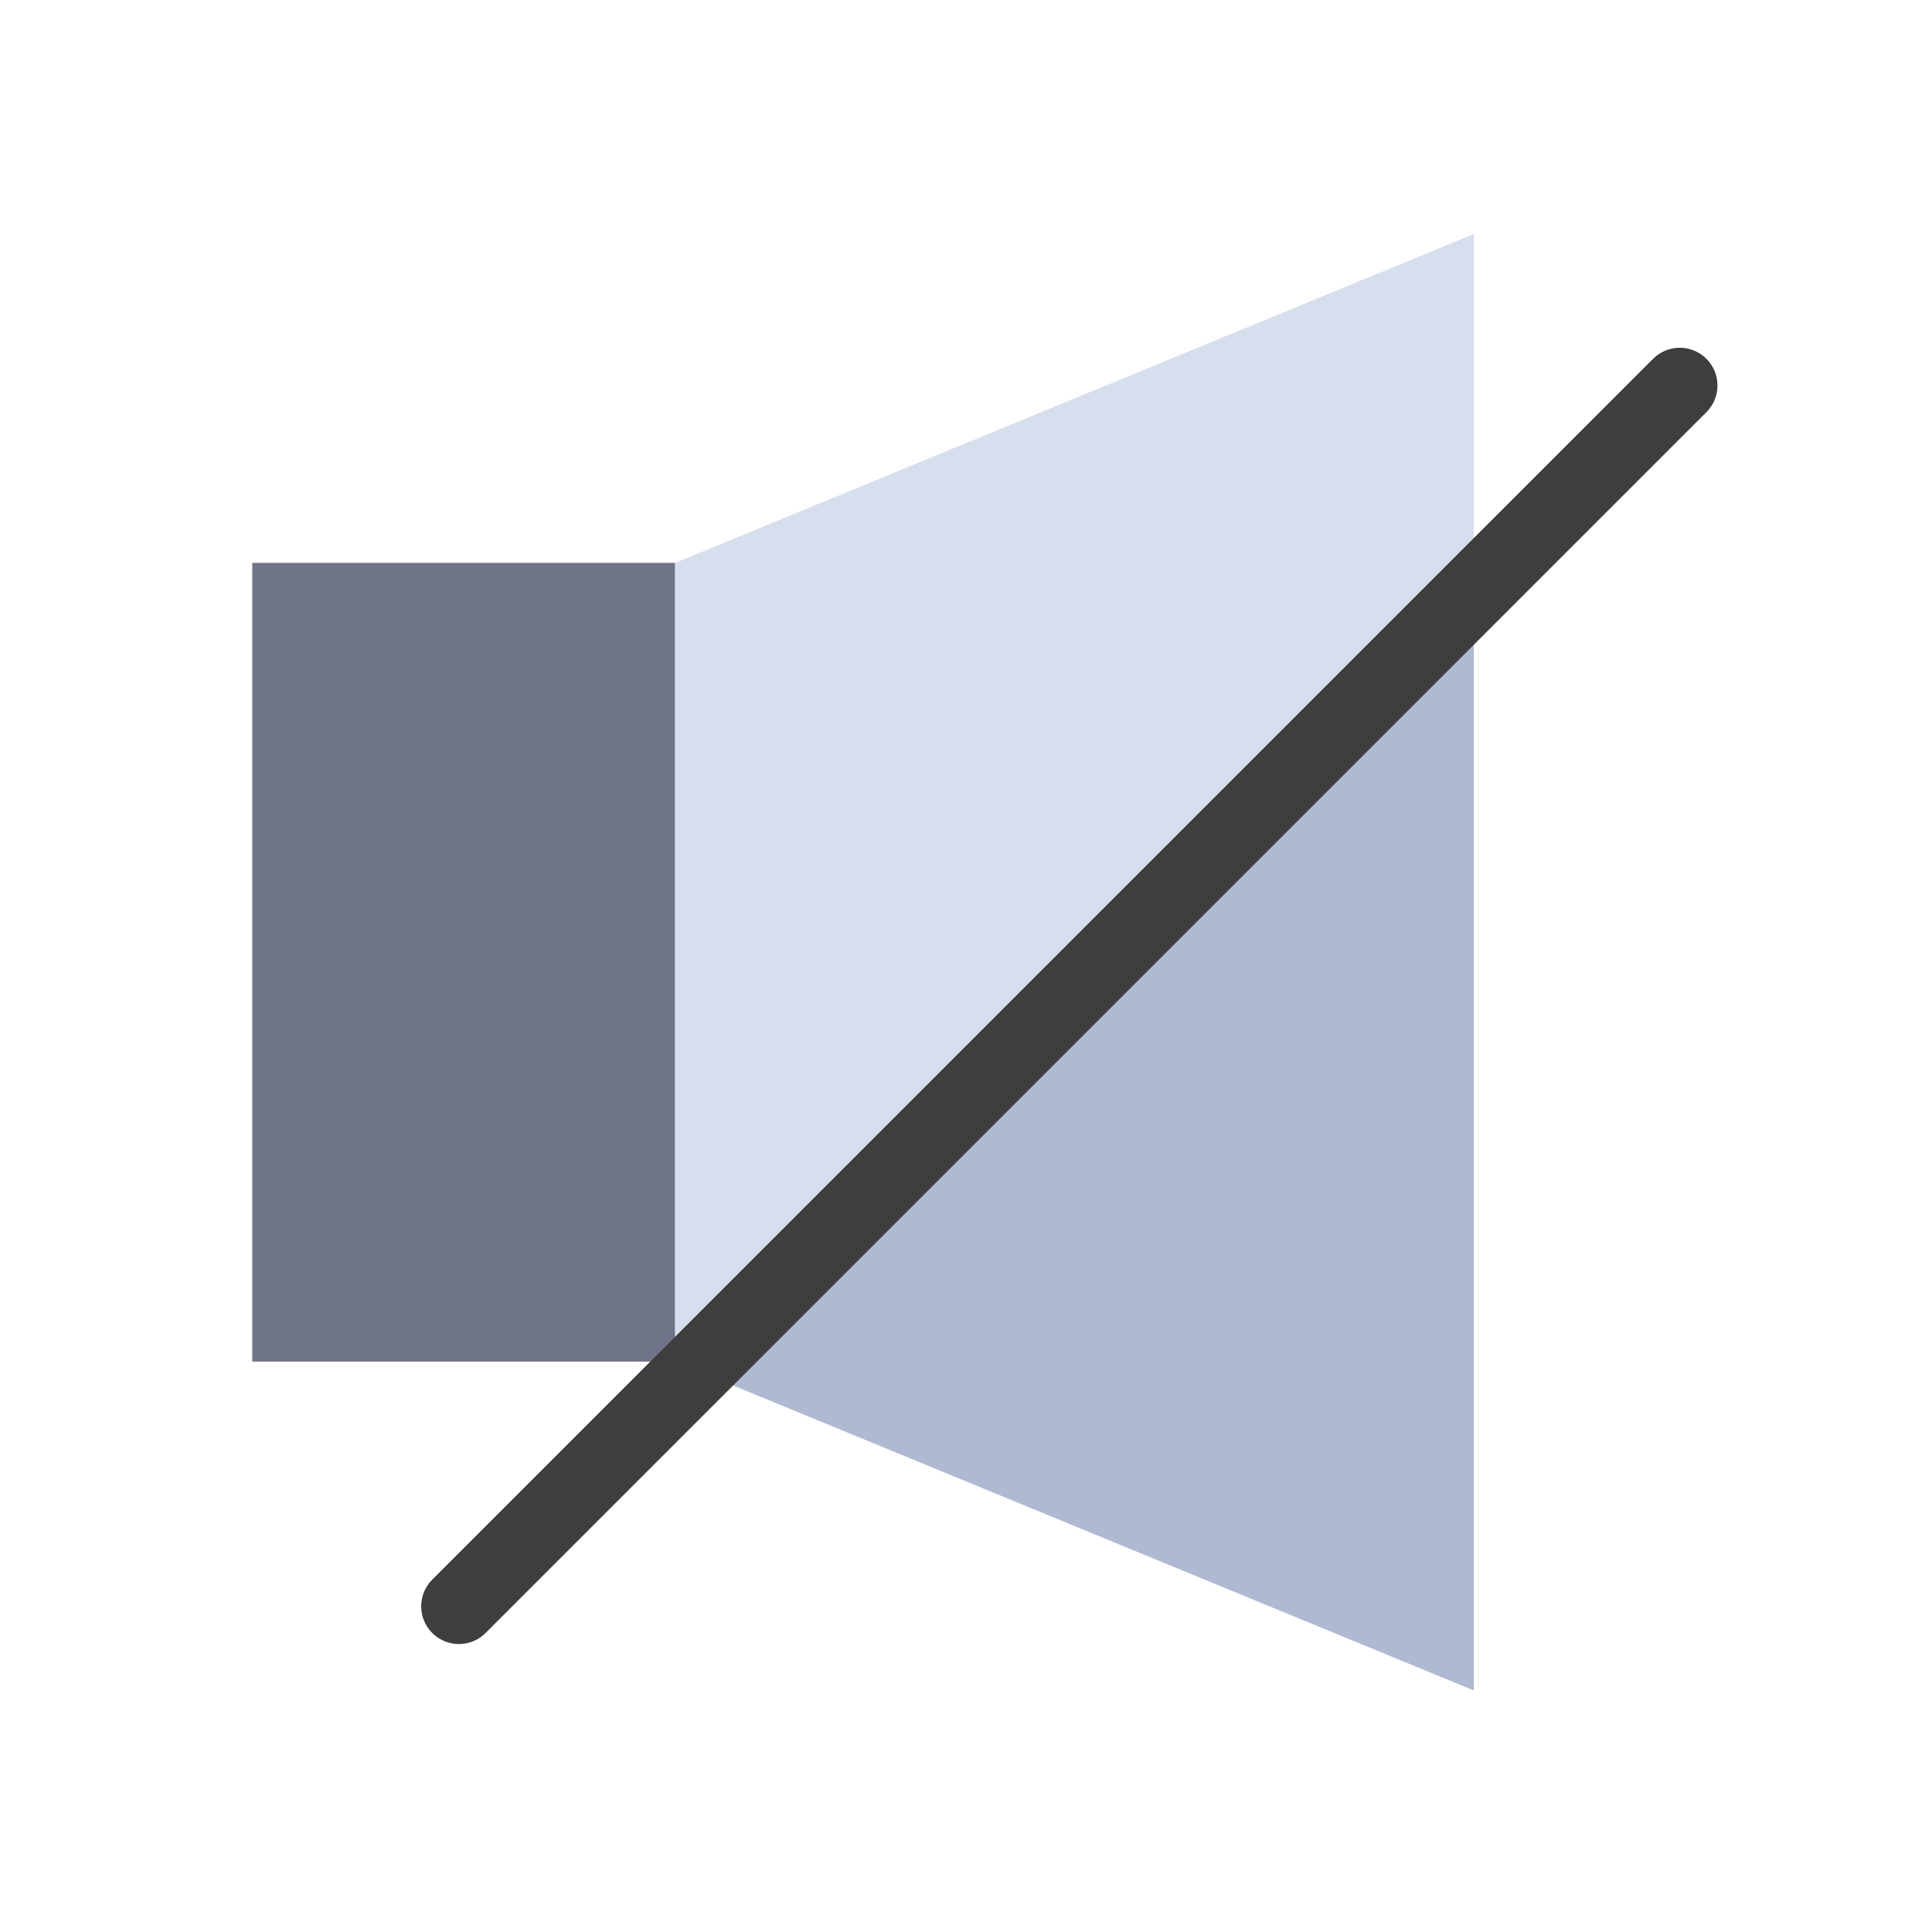 <?xml version="1.0" ?><!DOCTYPE svg  PUBLIC '-//W3C//DTD SVG 1.1//EN'  'http://www.w3.org/Graphics/SVG/1.1/DTD/svg11.dtd'><svg height="512px" style="enable-background:new 0 0 512 512;" version="1.1" viewBox="0 0 512 512" width="512px" xml:space="preserve" xmlns="http://www.w3.org/2000/svg" xmlns:xlink="http://www.w3.org/1999/xlink"><g id="_x31_53_x2C__Bell_x2C__Off_x2C__Silent_x2C__Twitter"><g><g><rect height="211.679" style="fill:#707487;" width="112.07" x="66.85" y="149.159"/></g><g><polygon points="390.59,156.719 390.59,447.998 184.27,363.039    " style="fill:#AFB9D2;"/></g><g><polygon points="390.59,61.999 390.59,156.719 184.27,363.039 178.92,360.838 178.92,149.159    " style="fill:#D7DEED;"/></g><g><g><path d="M121.62,435.689c-2.559,0-5.118-0.977-7.071-2.93c-3.905-3.904-3.906-10.236,0-14.143      l323.53-323.53c3.908-3.904,10.238-3.905,14.143,0c3.905,3.905,3.905,10.237,0,14.142l-323.53,323.53      C126.739,434.713,124.179,435.689,121.62,435.689z" style="fill:#3E3E3F;"/></g></g></g></g><g id="Layer_1"/></svg>